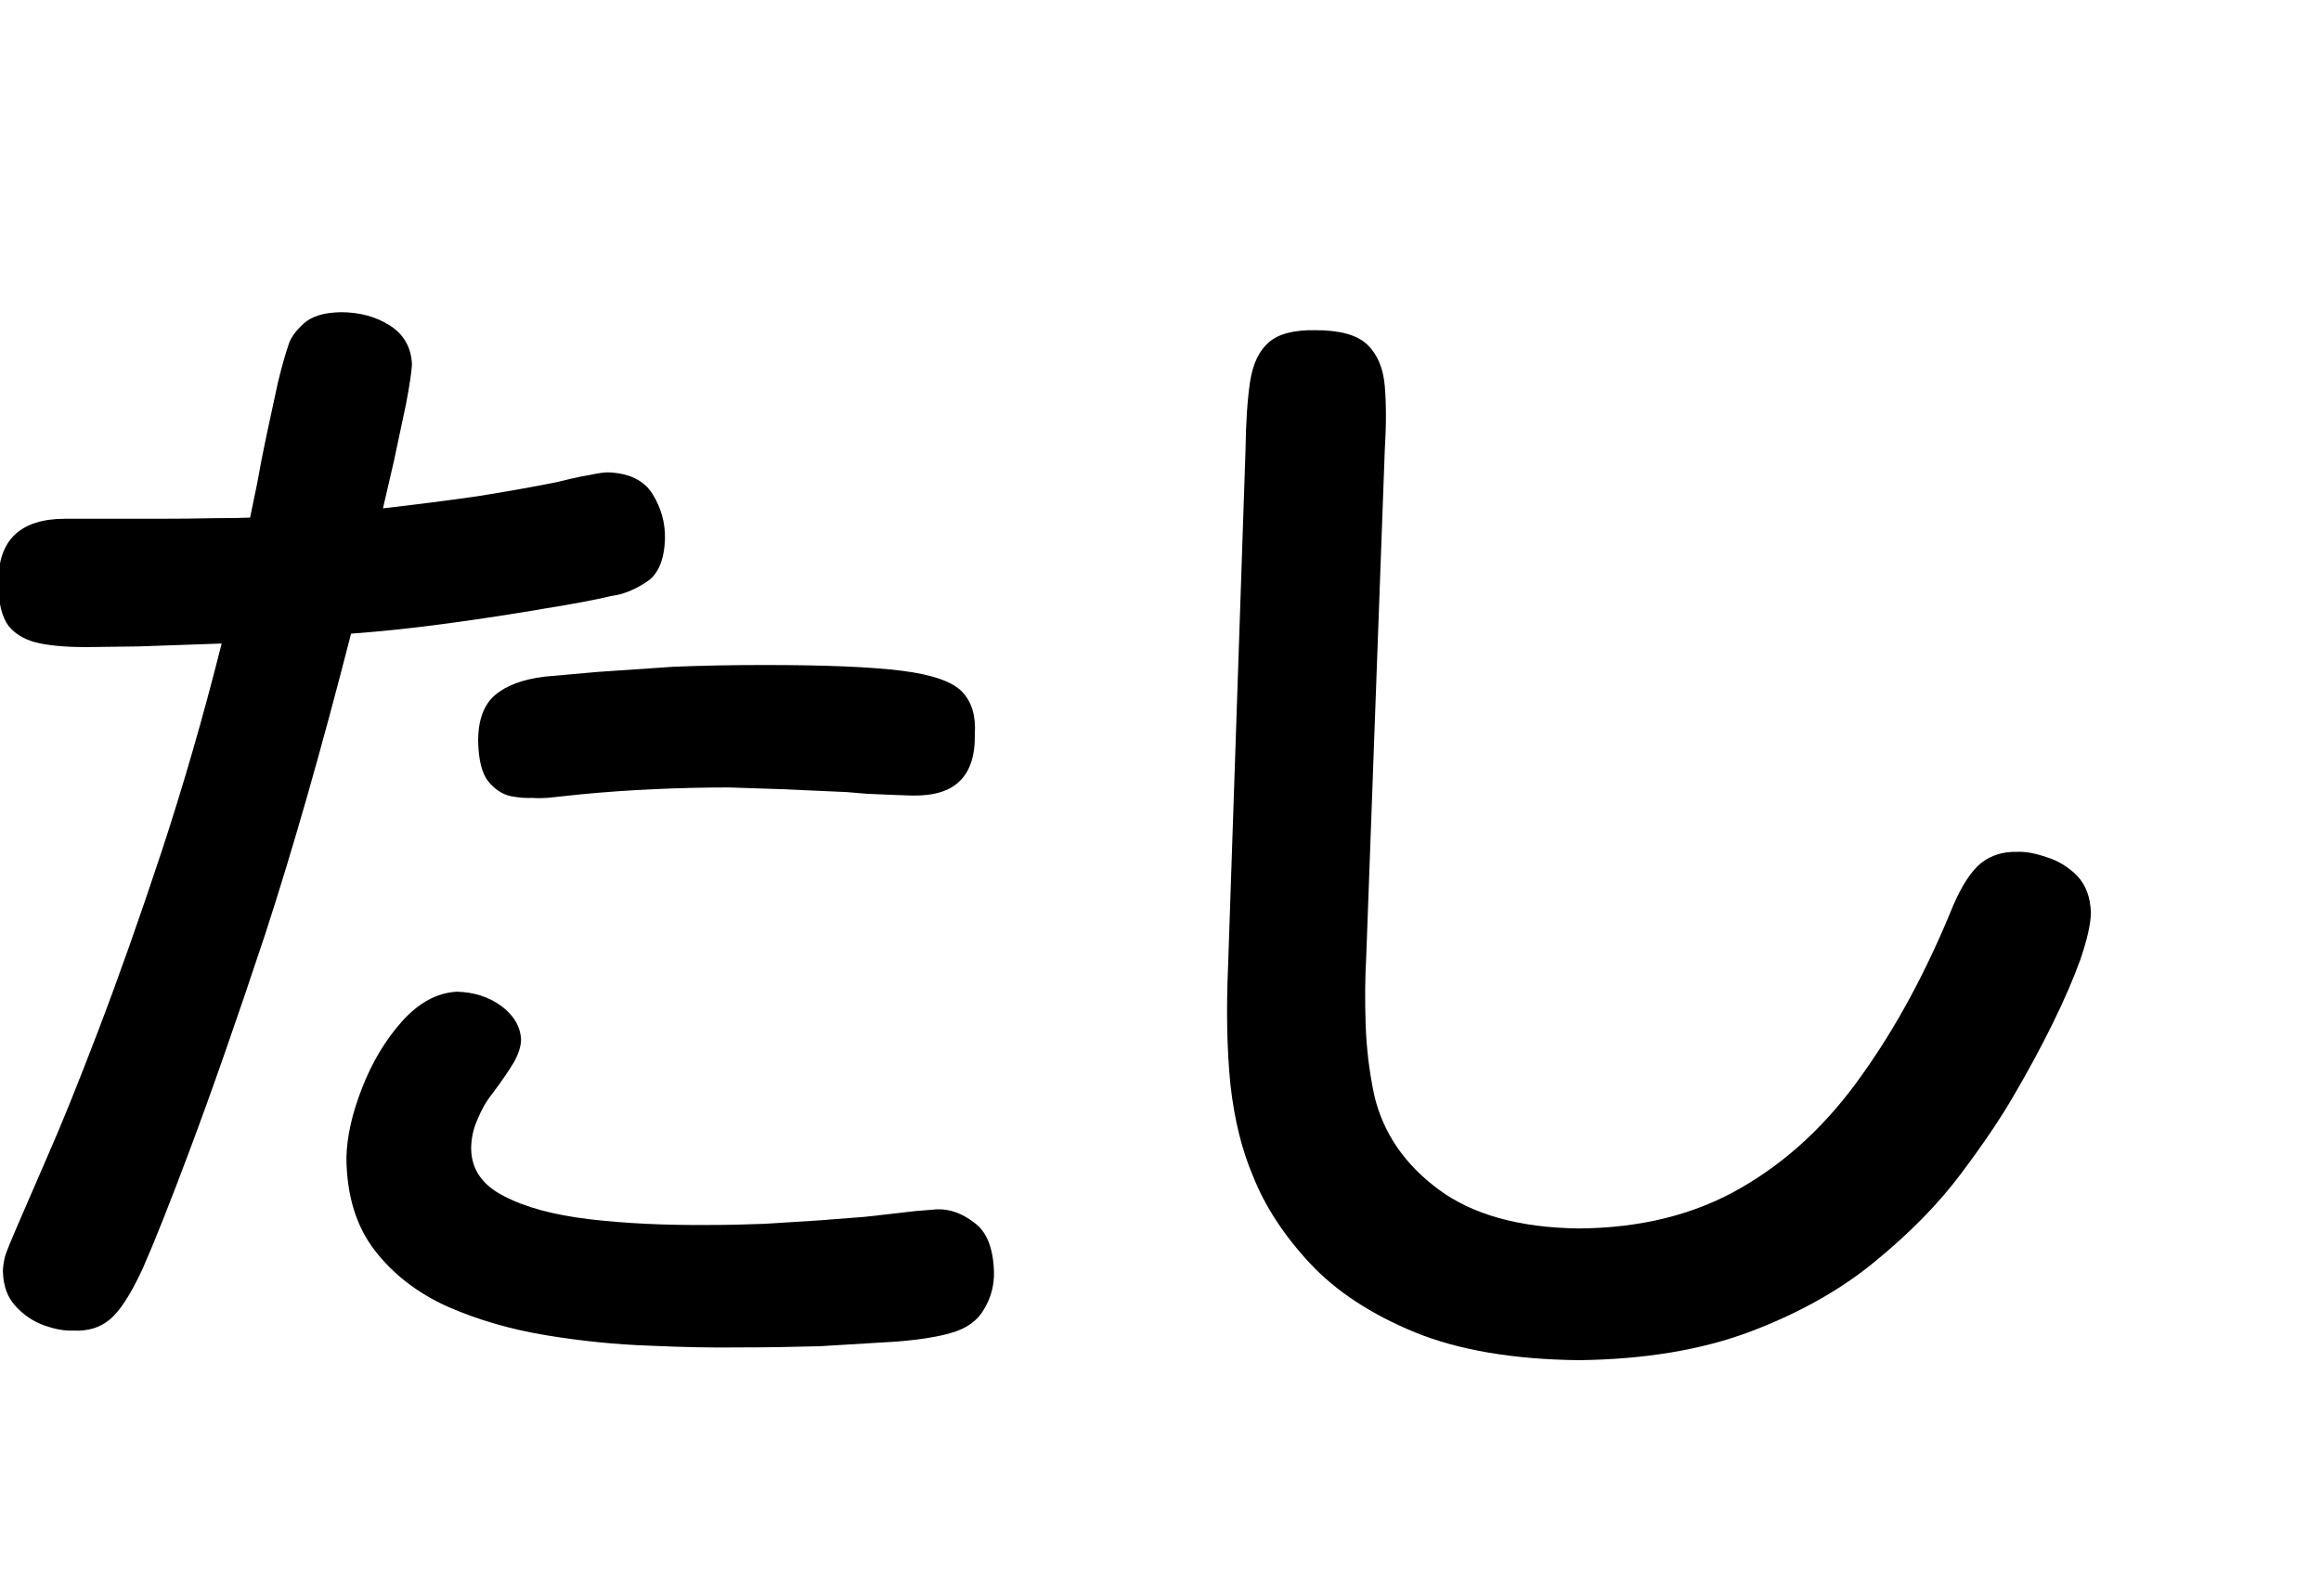 <?xml version="1.0" encoding="utf-8"?>
<svg version="1.1" id="Layer_1"
xmlns="http://www.w3.org/2000/svg"
xmlns:xlink="http://www.w3.org/1999/xlink"
xmlns:author="http://www.sothink.com"
width="16px" height="11px"
xml:space="preserve">
<g id="PathID_178" transform="matrix(0.008, 0, 0, 0.008, -0.7, 9)">
<path style="fill:#000000;fill-opacity:1" d="M390 -579q40.5 -3 84.5 -9q44 -6 81.5 -12.5q37.5 -6 58.5 -11q15 -2 30 -12q15 -9.5 16 -37q0.5 -20.5 -10.5 -38.5q-11 -18 -38.5 -19q-5 0 -14.5 2q-9 1.5 -17.5 3.5l-12.5 3q-30 6 -67.5 12q-38 5.5 -82 10.5l9.5 -41l10.5 -49.5q4.5 -24 5 -33.5q-1 -22 -19 -33.5q-18 -11.5 -42.5 -11.5q-22 0.5 -32 10q-10.5 9.5 -13 18.5q-4 11.5 -9 32l-9.5 44q-5 23.5 -8.5 43.5l-6 29q-10 0.5 -31.5 0.5q-21 0.5 -46.5 0.5l-47.5 0l-34 0q-28.5 0 -43 13.5q-14.5 13.5 -14.5 41.5q0 25.5 9 37.5q9.5 11.5 27.5 15q18 3.5 45.5 3q8.5 0 38.5 -0.5l72 -2.5q-23.5 93.5 -52 180q-28.5 86 -54.5 154q-26 68 -43 106.5l-26 60q-8.5 19.5 -11 27q-2 8 -2 13.5q0.5 19 11 30q10.5 11.5 24.5 16.5q14 5 25 4.5q19 1 31.5 -9.5q13 -10.5 28.5 -44q15 -34 40.5 -102q28.5 -76 65 -186q36 -110.5 74 -259M499.5 -486.5q0.5 24 8.5 34.5q8.5 10.5 19.5 13q10.5 2 19 1.5q5.5 0.5 12.5 0l28.5 -3q30.5 -3 63.5 -4.5q33 -1.5 64.5 -1.5l45.5 1.5l56 2.5l18 1.5l24 1l14.5 0.5q28 0.5 41 -12.5q13.5 -13 13 -40.5q1.5 -23.5 -11 -36.5q-12.5 -13 -51.5 -18q-39.5 -5 -118.5 -5q-41 0 -78.5 1.5l-66 4.5l-45 4q-28.5 3.5 -43 16q-14.5 12.5 -14.5 39.5M386 -127q0.5 48.5 24.5 79.5q24 31 63 48.5q39 17 84.5 24.5q45.5 7.5 89 9q44 2 78 1.5q32.5 0 68.5 -1l66.5 -4q30.5 -2.5 47 -7.5q20 -5.5 28.5 -20.5q9 -15 8.5 -32.5q-1 -30.5 -17 -42q-15.5 -12 -32 -11.5l-18.5 1.5l-26 3l-18 2l-38.5 3l-47.5 3q-25.5 1 -48 1q-57 0.5 -103.5 -5q-46 -5.5 -73.5 -20q-27.5 -14 -28 -40.5q0 -13.5 5.5 -25.5q5 -12.5 13 -22.5q12 -16 18.5 -27q6 -11 6 -19.5q-1 -17 -17.5 -29q-16 -11.5 -38 -12q-25.5 1.5 -47 25.5q-21.5 24 -34.5 57.5q-13 33 -13.5 60.5" />
</g>
<g id="PathID_179" transform="matrix(0.008, 0, 0, 0.008, 6.85, 9)">
<path style="fill:#000000;fill-opacity:1" d="M202 -293q-2.5 57.5 2 102.5q5 45 19.5 79q15.5 39 49 75q33.5 36 90.5 59.5q56.5 23 141 24q86 -1 149 -25q63 -24 107 -60.5q44.5 -36.5 73 -74.5q29 -38.5 46 -68q18.5 -31.5 33.5 -62q15 -30.5 24 -55.5q8.5 -25 9 -39.5q-0.5 -20.5 -12 -32.5q-11.5 -11.5 -26.5 -16q-14.5 -5 -25 -4.5q-18 -0.5 -31 9.5q-13 10.5 -24.5 37.5q-34 83.5 -78.5 145.5q-44 62.5 -104 97q-59.5 34.5 -140 35q-76.5 -1 -120.5 -33.5q-44 -32.5 -55.5 -81q-6.5 -30.5 -7.5 -62q-1 -31 0.5 -57l16 -437q2 -32 0 -55.5q-2 -23 -15 -35.5q-13 -12.5 -44.5 -12.5q-28 -0.5 -40.5 10.5q-12.5 11 -16 33.5q-3.5 23 -4 59.5l-15 444" />
</g>
</svg>
